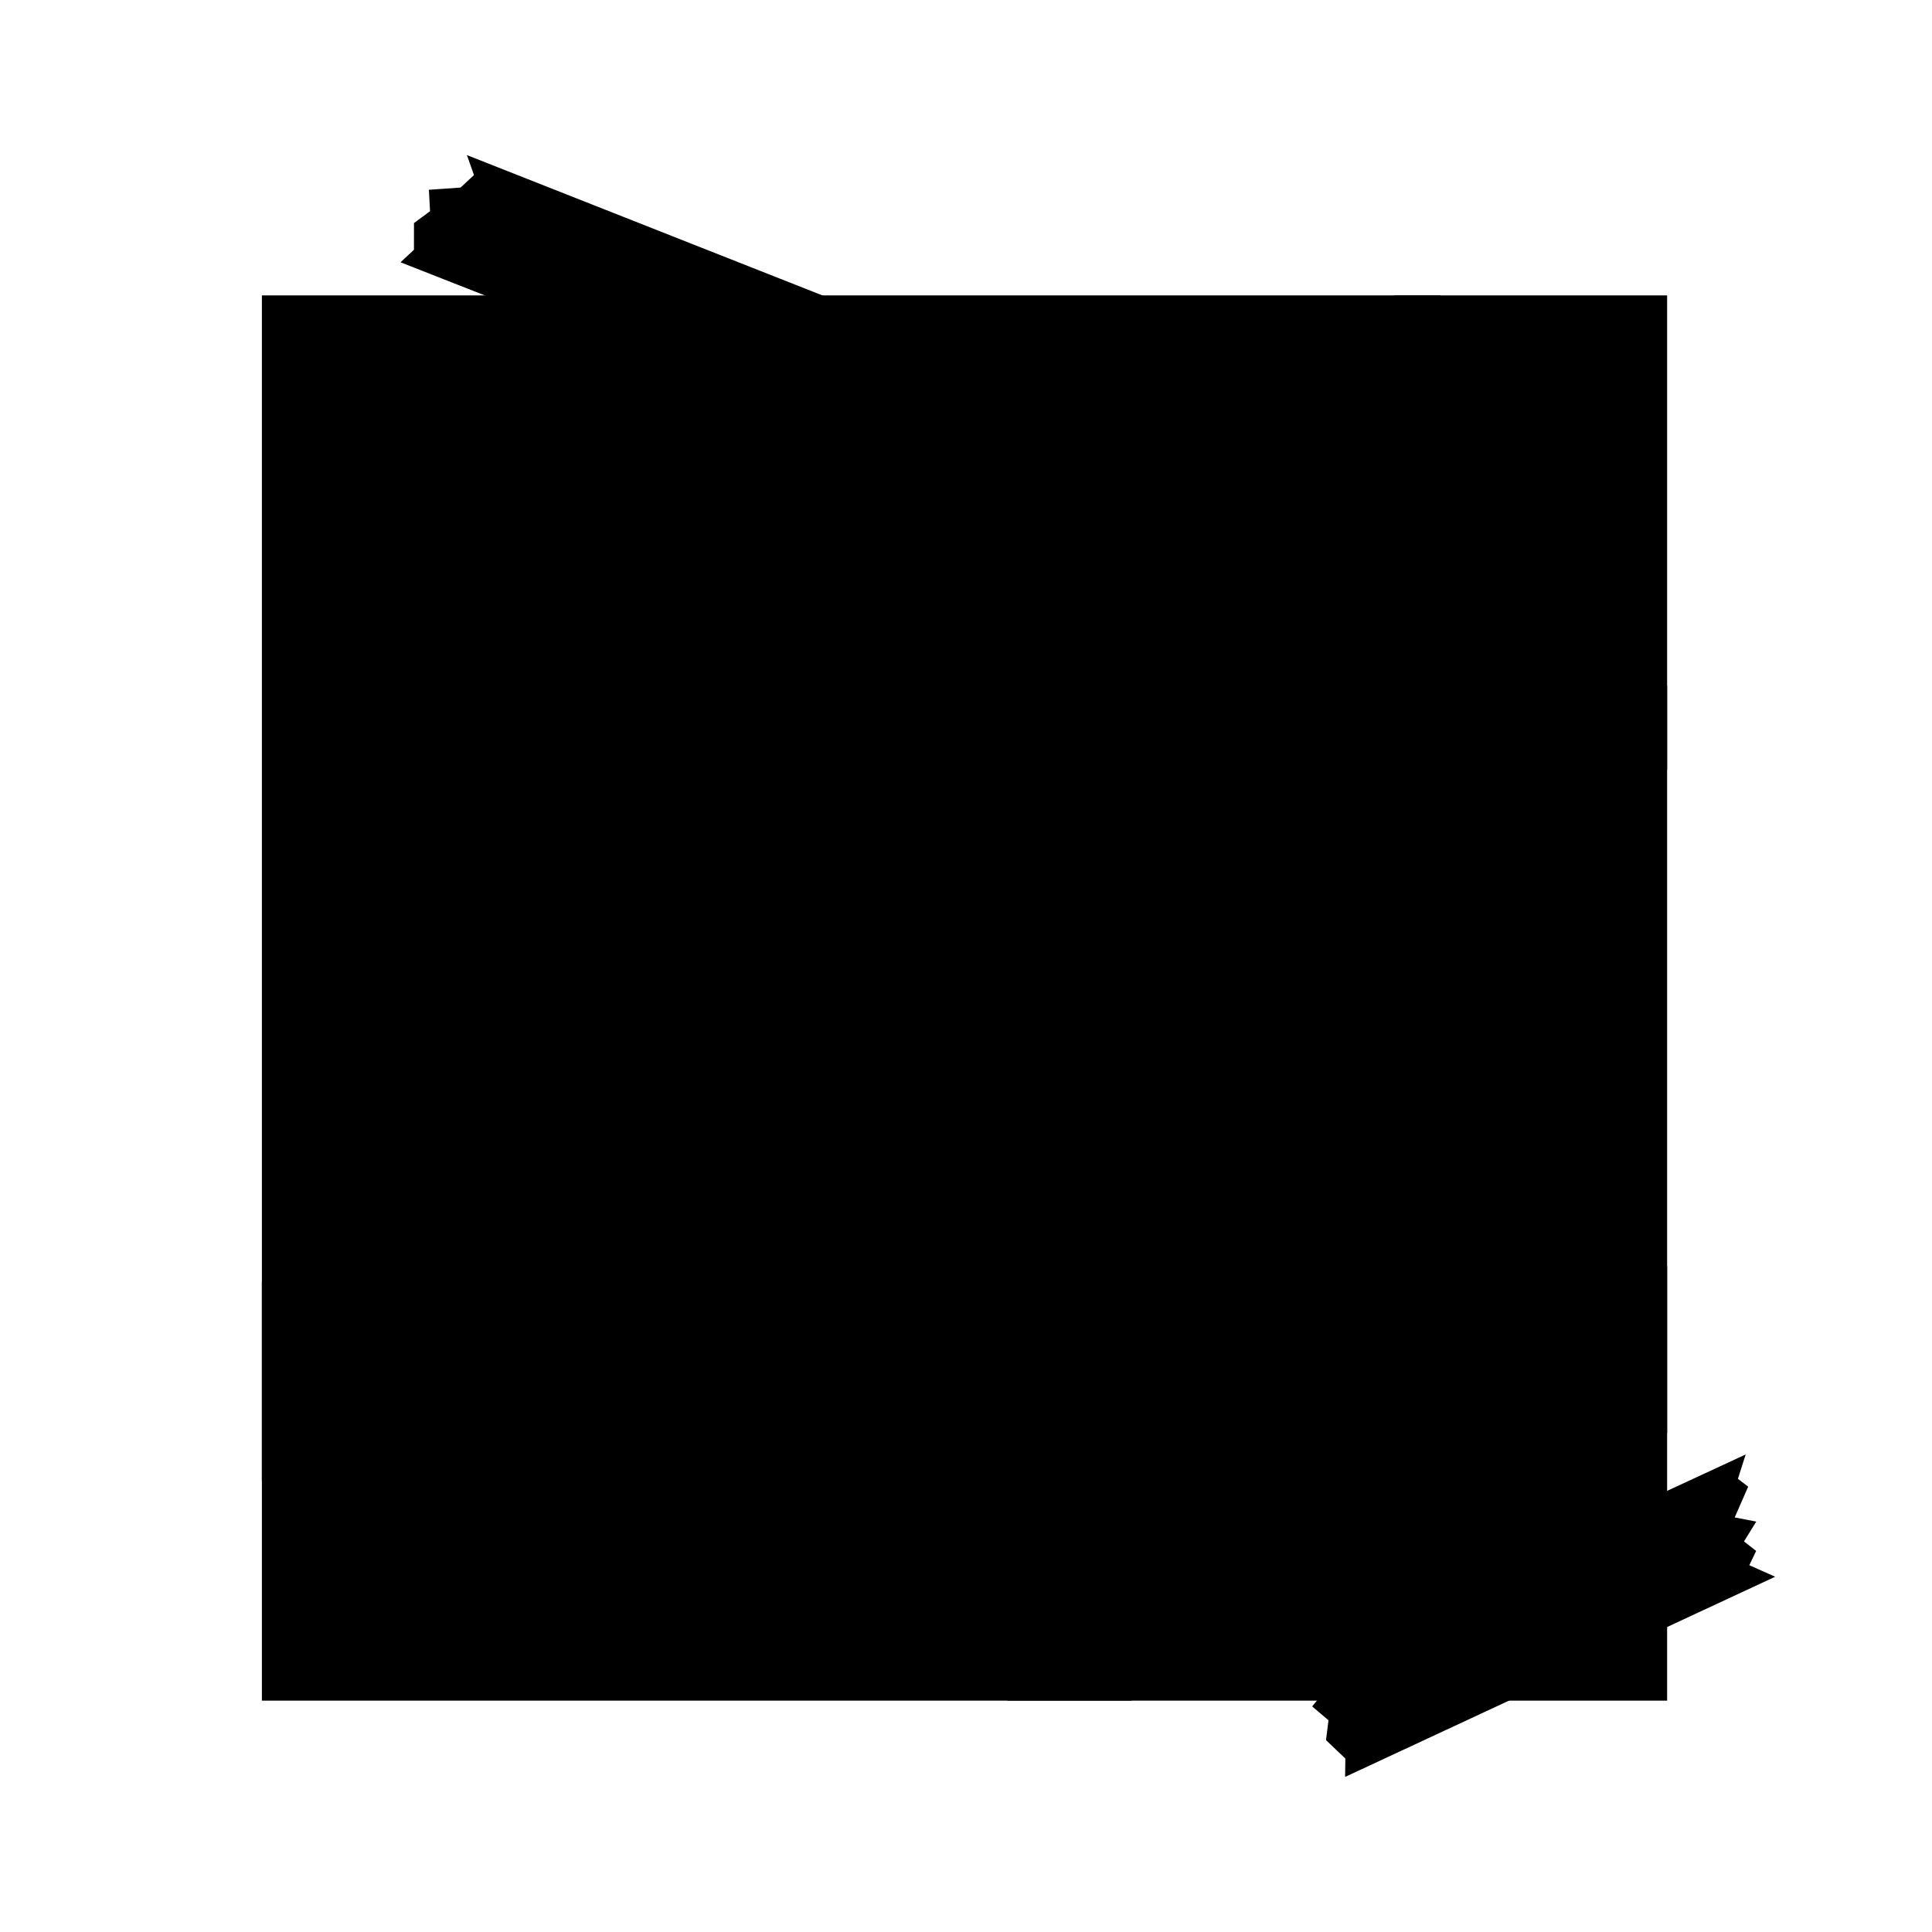 <svg data-name="图层 1" xmlns="http://www.w3.org/2000/svg" viewBox="0 0 800 800" preserveAspectRatio="none"><defs><clipPath id="a"><path fill="none" d="M108.44 122.32h581.88V704.2H108.44z"/></clipPath></defs><path fill="{{colors[0]}}" d="M108.44 122.32h581.88V704.2H108.44z"/><g clip-path="url(#a)" fill="{{colors[1]}}"><circle cx="424.09" cy="436.54" r="43.5"/><circle cx="301.82" cy="541.62" r="17.45"/><circle cx="241.15" cy="669.02" r="17.45"/><circle cx="200.75" cy="453.99" r="17.45"/><circle cx="139.8" cy="321.43" r="17.45"/><circle cx="293.13" cy="363.21" r="17.45"/><circle cx="442.88" cy="321.43" r="17.45"/><circle cx="486.38" cy="545.92" r="17.45"/><circle cx="597.88" cy="664.78" r="17.45"/><circle cx="615.33" cy="436.54" r="17.45"/><circle cx="689.1" cy="301.23" r="17.45"/><circle cx="442.88" cy="321.43" r="17.45"/><circle cx="431.59" cy="190.94" r="17.45"/><circle cx="175.24" cy="210.89" r="17.45"/><circle cx="586.83" cy="136.95" r="17.45"/><circle cx="543.33" cy="277.93" r="43.5"/><circle cx="663.88" cy="558.77" r="43.5"/><circle cx="442.88" cy="669.02" r="43.5"/><circle cx="293.13" cy="234.44" r="43.5"/><circle cx="293.13" cy="234.44" r="43.5"/><circle cx="122.35" cy="571.97" r="43.5"/></g><path fill="{{colors[2]}}" opacity=".6" d="M165.85 108.61l182.82 71.82-3.92-11.04 6.23-2.03-.62-6.36 9.45-1.98-4.9-7.66 13.06-4.74-.58-5.33 9.53-4.61-183.59-72.46 2.94 8.28-5.57 5.17-13.11.91.49 8.87-6.66 4.92-.01 11.06-5.56 5.18zm391.13 627.17l178.08-82.89-10.7-4.77 2.82-5.91-5.03-3.94 5.08-8.21-8.92-1.73 5.57-12.73-4.25-3.25 3.22-10.09-179.07 83.01 8.02 3.58-.09 7.6-8.38 10.13 6.77 5.75-1.03 8.22 8.01 7.63-.1 7.6z"/></svg>